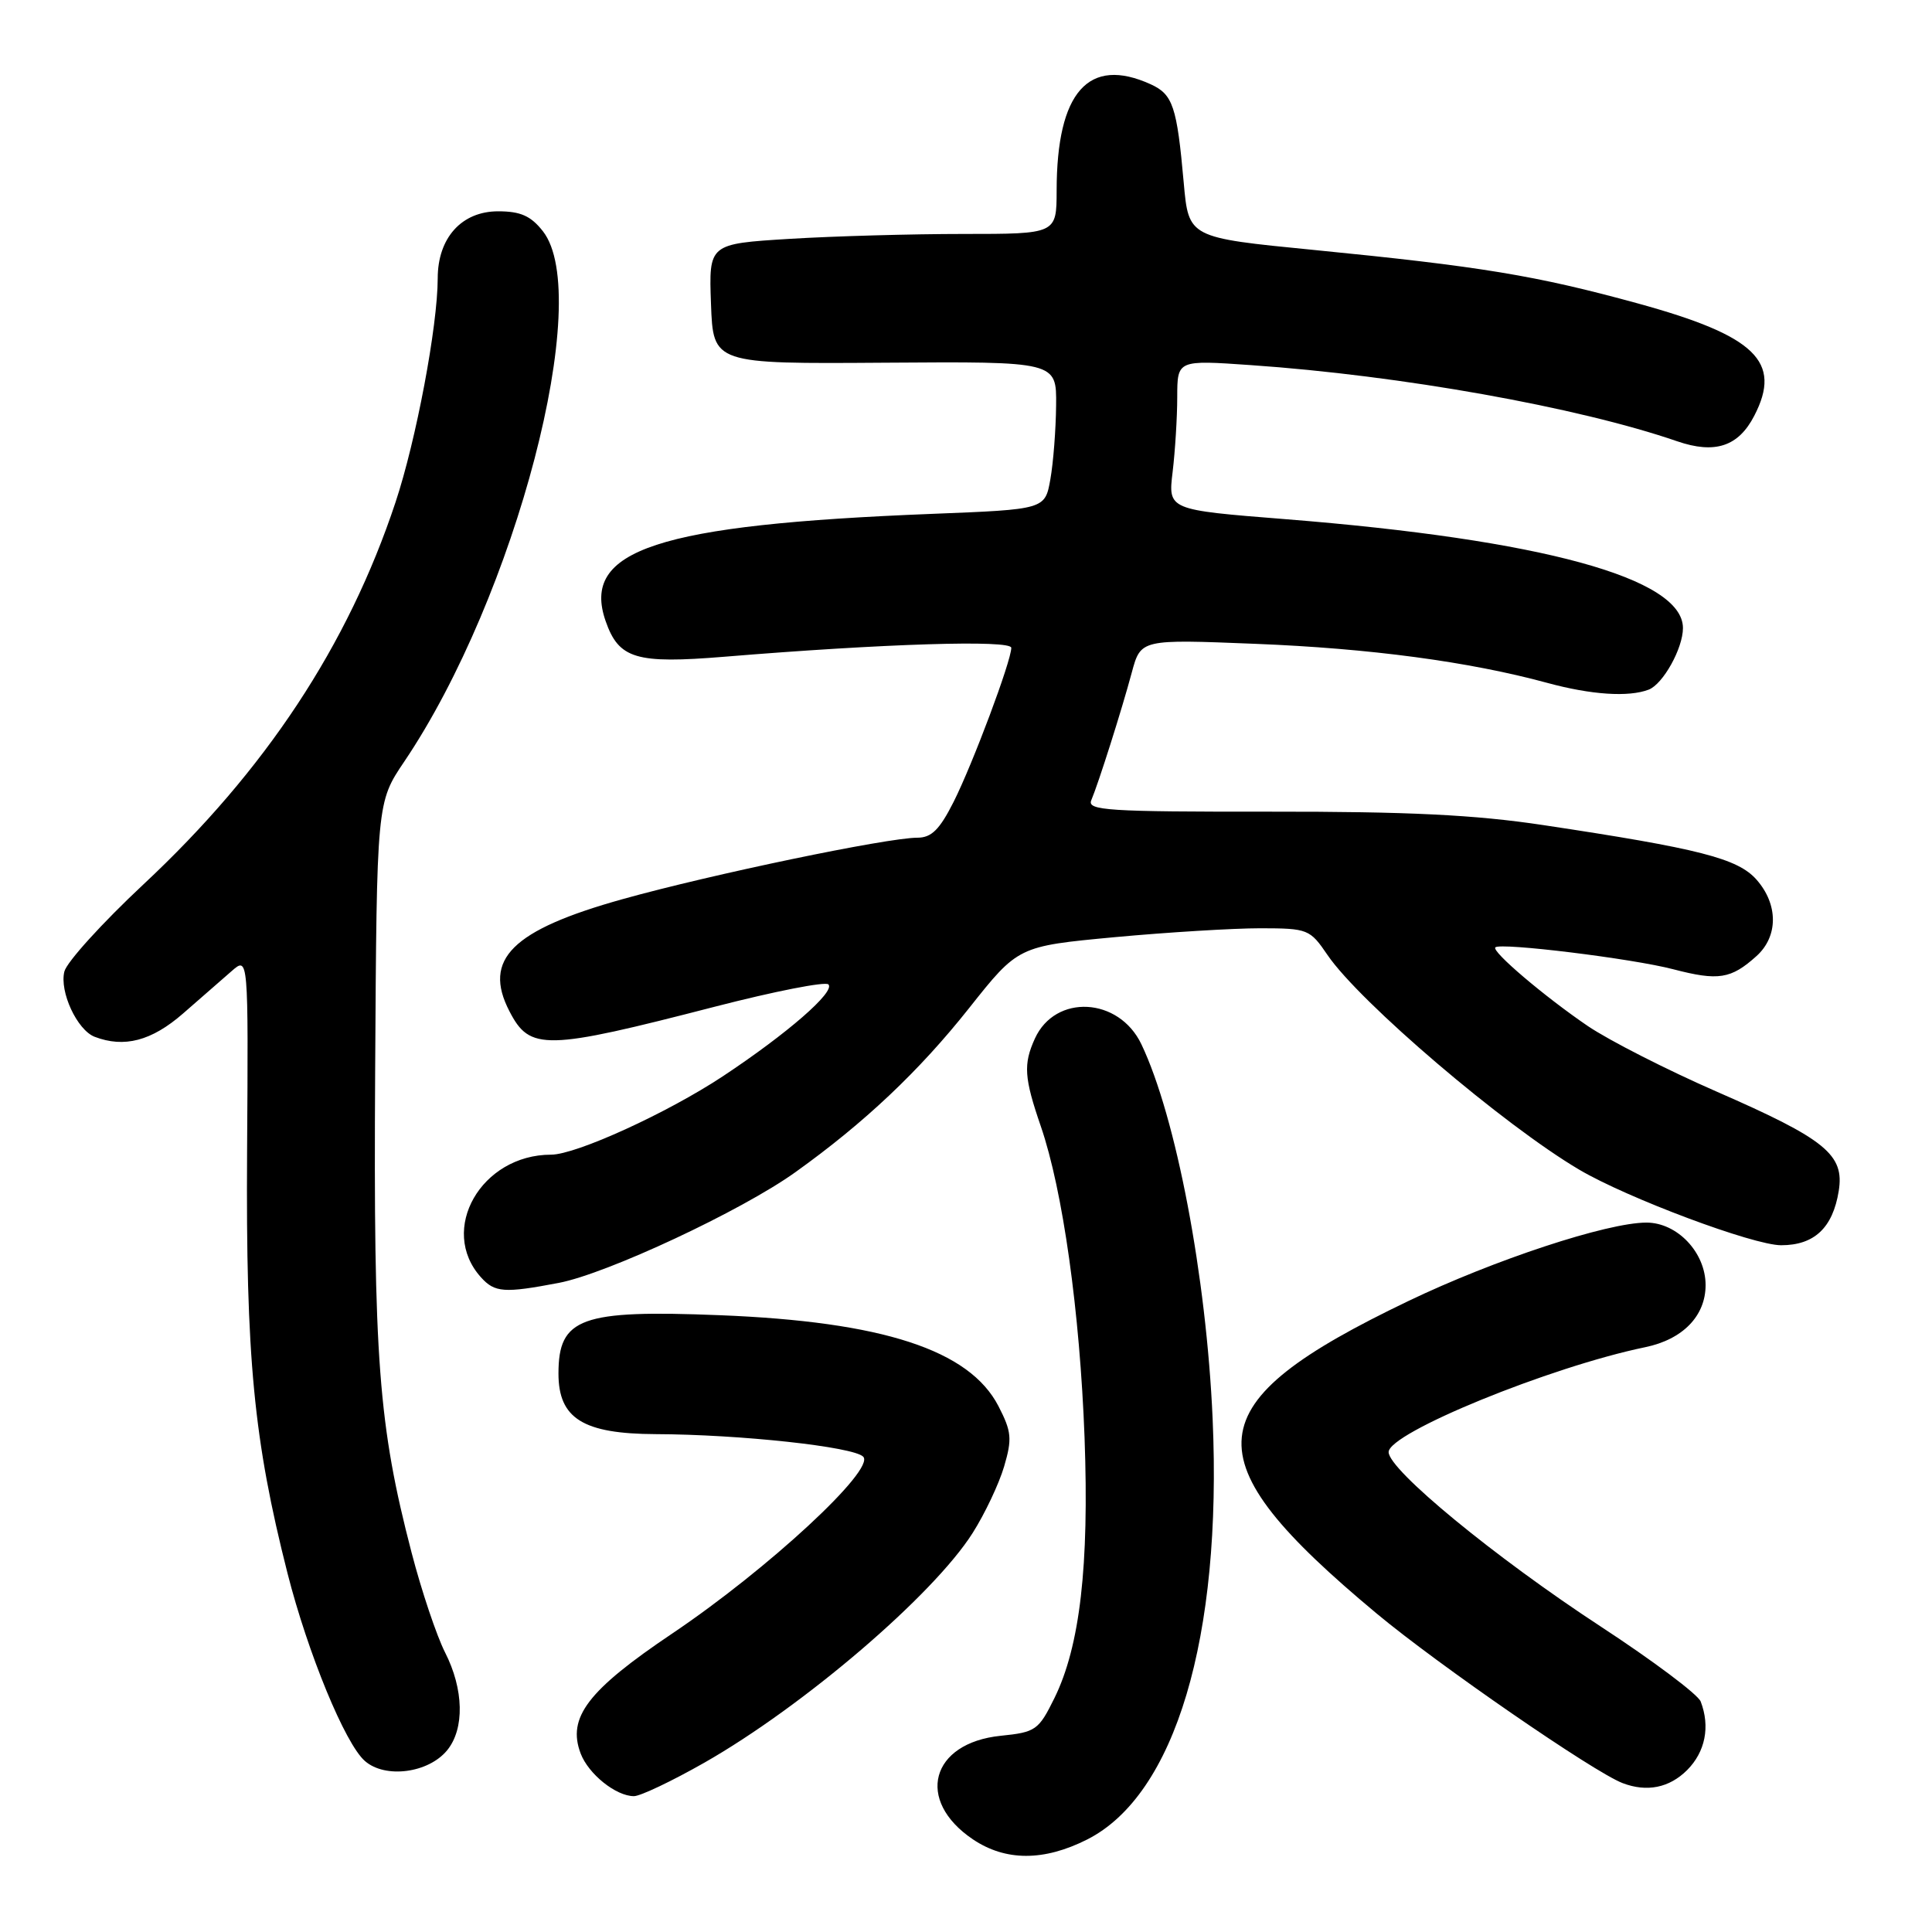 <?xml version="1.0" encoding="UTF-8" standalone="no"?>
<!DOCTYPE svg PUBLIC "-//W3C//DTD SVG 1.1//EN" "http://www.w3.org/Graphics/SVG/1.1/DTD/svg11.dtd" >
<svg xmlns="http://www.w3.org/2000/svg" xmlns:xlink="http://www.w3.org/1999/xlink" version="1.1" viewBox="0 0 256 256">
 <g >
 <path fill="currentColor"
d=" M 144.04 243.75 C 155.72 237.86 161.95 216.98 160.68 188.00 C 159.85 169.10 155.84 148.03 151.24 138.37 C 148.26 132.12 139.84 131.67 137.13 137.61 C 135.58 141.02 135.70 142.81 137.92 149.26 C 140.83 157.73 143.09 173.84 143.71 190.50 C 144.33 207.51 143.10 218.13 139.72 225.00 C 137.62 229.26 137.24 229.53 132.60 230.00 C 123.31 230.95 121.26 238.56 128.91 243.72 C 133.23 246.63 138.31 246.64 144.04 243.75 Z  M 93.34 233.56 C 106.48 226.07 123.66 211.37 128.88 203.13 C 130.50 200.58 132.37 196.62 133.05 194.32 C 134.13 190.64 134.04 189.70 132.30 186.32 C 128.45 178.87 116.95 175.12 95.33 174.27 C 76.97 173.54 74.00 174.62 74.00 182.00 C 74.00 187.96 77.26 189.99 86.88 190.03 C 98.09 190.07 113.10 191.70 114.38 193.02 C 116.03 194.71 101.73 207.94 89.06 216.46 C 77.88 223.98 75.13 227.58 76.94 232.35 C 77.98 235.08 81.62 238.00 84.00 238.00 C 84.85 238.00 89.05 236.00 93.34 233.56 Z  M 223.55 234.55 C 225.96 232.13 226.63 228.79 225.35 225.46 C 224.99 224.52 219.02 220.05 212.10 215.52 C 198.11 206.37 184.00 194.76 184.00 192.41 C 184.00 189.86 205.37 181.12 218.00 178.51 C 222.98 177.48 226.00 174.37 226.00 170.28 C 226.00 165.96 222.25 162.00 218.16 162.00 C 212.96 162.00 197.97 166.94 186.58 172.41 C 158.25 186.00 157.54 193.07 182.40 213.79 C 190.58 220.61 211.18 234.81 215.00 236.27 C 218.22 237.50 221.19 236.90 223.55 234.55 Z  M 59.25 231.92 C 61.58 229.07 61.46 223.83 58.97 218.95 C 57.86 216.76 55.86 210.82 54.54 205.74 C 50.15 188.87 49.48 180.11 49.71 141.91 C 49.92 106.32 49.92 106.32 53.57 100.91 C 68.33 79.02 78.71 39.26 71.93 30.63 C 70.33 28.60 68.97 28.00 66.00 28.00 C 61.17 28.00 58.00 31.52 58.00 36.88 C 57.99 43.22 55.14 58.34 52.41 66.55 C 46.11 85.53 35.18 102.08 18.98 117.21 C 13.55 122.29 8.85 127.47 8.53 128.73 C 7.86 131.41 10.22 136.48 12.54 137.38 C 16.46 138.88 20.08 137.93 24.25 134.30 C 26.59 132.26 29.49 129.73 30.70 128.67 C 32.91 126.74 32.91 126.74 32.74 152.62 C 32.57 179.95 33.61 190.78 38.10 208.48 C 40.80 219.07 45.73 231.06 48.35 233.34 C 51.04 235.70 56.77 234.95 59.25 231.92 Z  M 74.04 169.99 C 80.41 168.78 98.25 160.44 105.38 155.33 C 114.55 148.77 121.79 141.93 128.41 133.58 C 134.91 125.38 134.91 125.38 147.70 124.18 C 154.74 123.53 163.43 123.00 167.00 123.00 C 173.31 123.01 173.57 123.12 175.90 126.54 C 180.17 132.81 199.27 149.10 209.26 154.99 C 215.65 158.76 232.33 165.00 236.01 165.00 C 240.40 165.00 242.85 162.70 243.64 157.82 C 244.42 153.00 241.92 150.96 227.50 144.66 C 220.90 141.78 213.21 137.86 210.40 135.96 C 204.68 132.07 197.60 126.06 198.14 125.53 C 198.83 124.87 216.28 127.01 221.71 128.43 C 227.70 129.99 229.36 129.73 232.75 126.68 C 235.64 124.07 235.64 119.84 232.75 116.56 C 230.26 113.74 225.16 112.44 204.50 109.33 C 195.41 107.96 186.62 107.53 168.22 107.55 C 146.77 107.57 144.03 107.39 144.60 106.04 C 145.56 103.76 148.62 94.13 149.97 89.10 C 151.16 84.70 151.16 84.70 166.33 85.31 C 181.51 85.91 194.67 87.67 205.00 90.48 C 210.84 92.07 215.80 92.40 218.46 91.38 C 220.36 90.65 223.00 85.91 223.00 83.22 C 223.00 76.61 204.34 71.50 170.29 68.79 C 154.77 67.56 154.77 67.56 155.38 62.53 C 155.71 59.76 155.99 55.30 155.99 52.60 C 156.00 47.70 156.00 47.70 165.75 48.38 C 185.60 49.75 209.12 53.95 222.23 58.47 C 227.24 60.19 230.35 59.17 232.45 55.09 C 236.17 47.91 232.62 44.49 217.00 40.20 C 203.50 36.50 196.30 35.31 174.00 33.11 C 157.50 31.49 157.50 31.49 156.85 24.21 C 155.95 14.09 155.41 12.51 152.48 11.17 C 144.24 7.42 140.02 12.18 140.01 25.25 C 140.00 31.00 140.00 31.00 127.66 31.00 C 120.87 31.00 110.50 31.29 104.62 31.65 C 93.92 32.31 93.92 32.31 94.21 40.26 C 94.50 48.22 94.50 48.22 117.25 48.06 C 140.00 47.90 140.00 47.90 139.94 53.70 C 139.91 56.89 139.57 61.30 139.18 63.50 C 138.47 67.50 138.47 67.50 123.49 68.09 C 87.10 69.53 76.96 72.86 80.25 82.30 C 82.00 87.31 84.26 87.98 96.00 87.02 C 117.11 85.28 134.00 84.76 134.00 85.84 C 134.00 87.58 128.90 101.20 126.36 106.25 C 124.50 109.93 123.43 111.00 121.56 111.00 C 117.58 111.00 94.23 115.86 82.50 119.14 C 67.85 123.23 63.93 127.10 67.50 133.99 C 70.21 139.25 72.23 139.20 94.77 133.38 C 102.61 131.36 109.36 130.03 109.77 130.44 C 110.71 131.40 104.33 136.95 95.77 142.62 C 88.42 147.48 76.33 153.00 73.02 153.00 C 63.75 153.00 58.06 162.96 63.73 169.25 C 65.56 171.28 66.80 171.37 74.04 169.99 Z "/>
</g>
</svg>